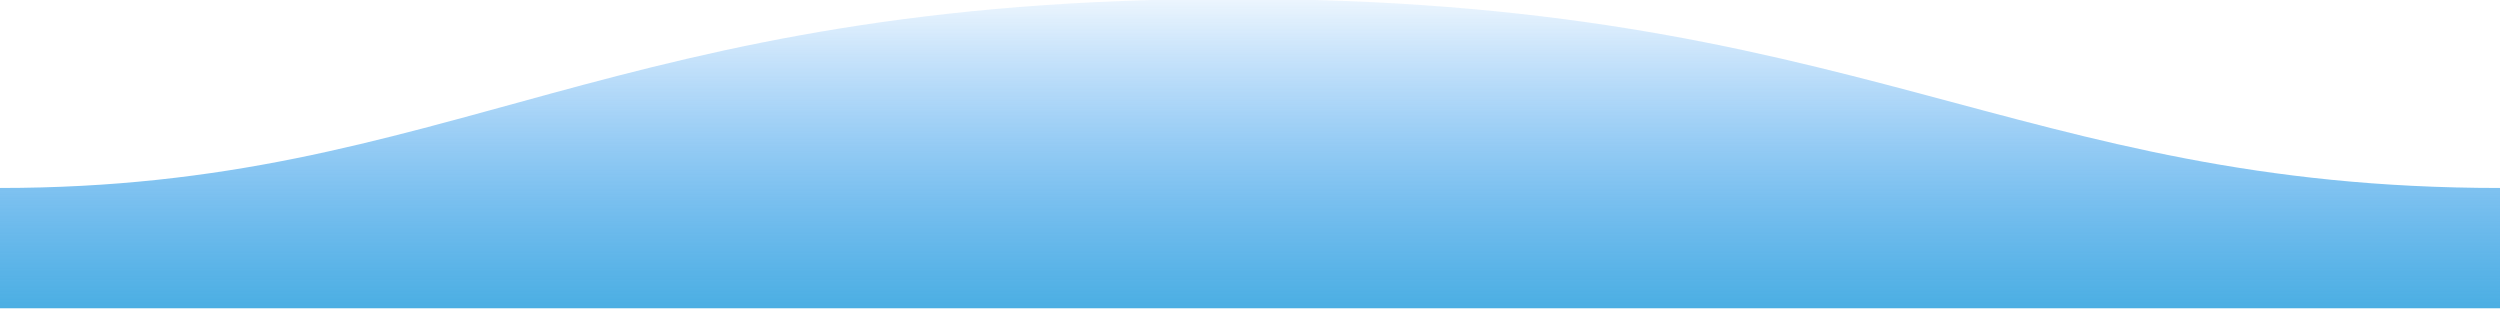 <?xml version="1.0" encoding="utf-8"?>
<!-- Generator: Adobe Illustrator 26.0.0, SVG Export Plug-In . SVG Version: 6.00 Build 0)  -->
<svg version="1.1" id="Layer_1" xmlns="http://www.w3.org/2000/svg" xmlns:xlink="http://www.w3.org/1999/xlink" x="0px" y="0px"
	 viewBox="0 0 1600 198" style="enable-background:new 0 0 1600 198;" xml:space="preserve">
<style type="text/css">
	.st0{fill-rule:evenodd;clip-rule:evenodd;fill:url(#SVGID_1_);}
</style>
<linearGradient id="SVGID_1_" gradientUnits="userSpaceOnUse" x1="-2548.092" y1="4739.073" x2="-2548.092" y2="4737.963" gradientTransform="matrix(-1600 0 0 -198 -4076147 938315.875)">
	<stop  offset="0" style="stop-color:#1083F1;stop-opacity:0"/>
	<stop  offset="1" style="stop-color:#49AEE2"/>
</linearGradient>
<path class="st0" d="M1600,120.3c-311,0-409.9-121.2-811-121c-400,0-500,121-789,121v77h1600C1600,197.3,1600,149.3,1600,120.3z"/>
</svg>

